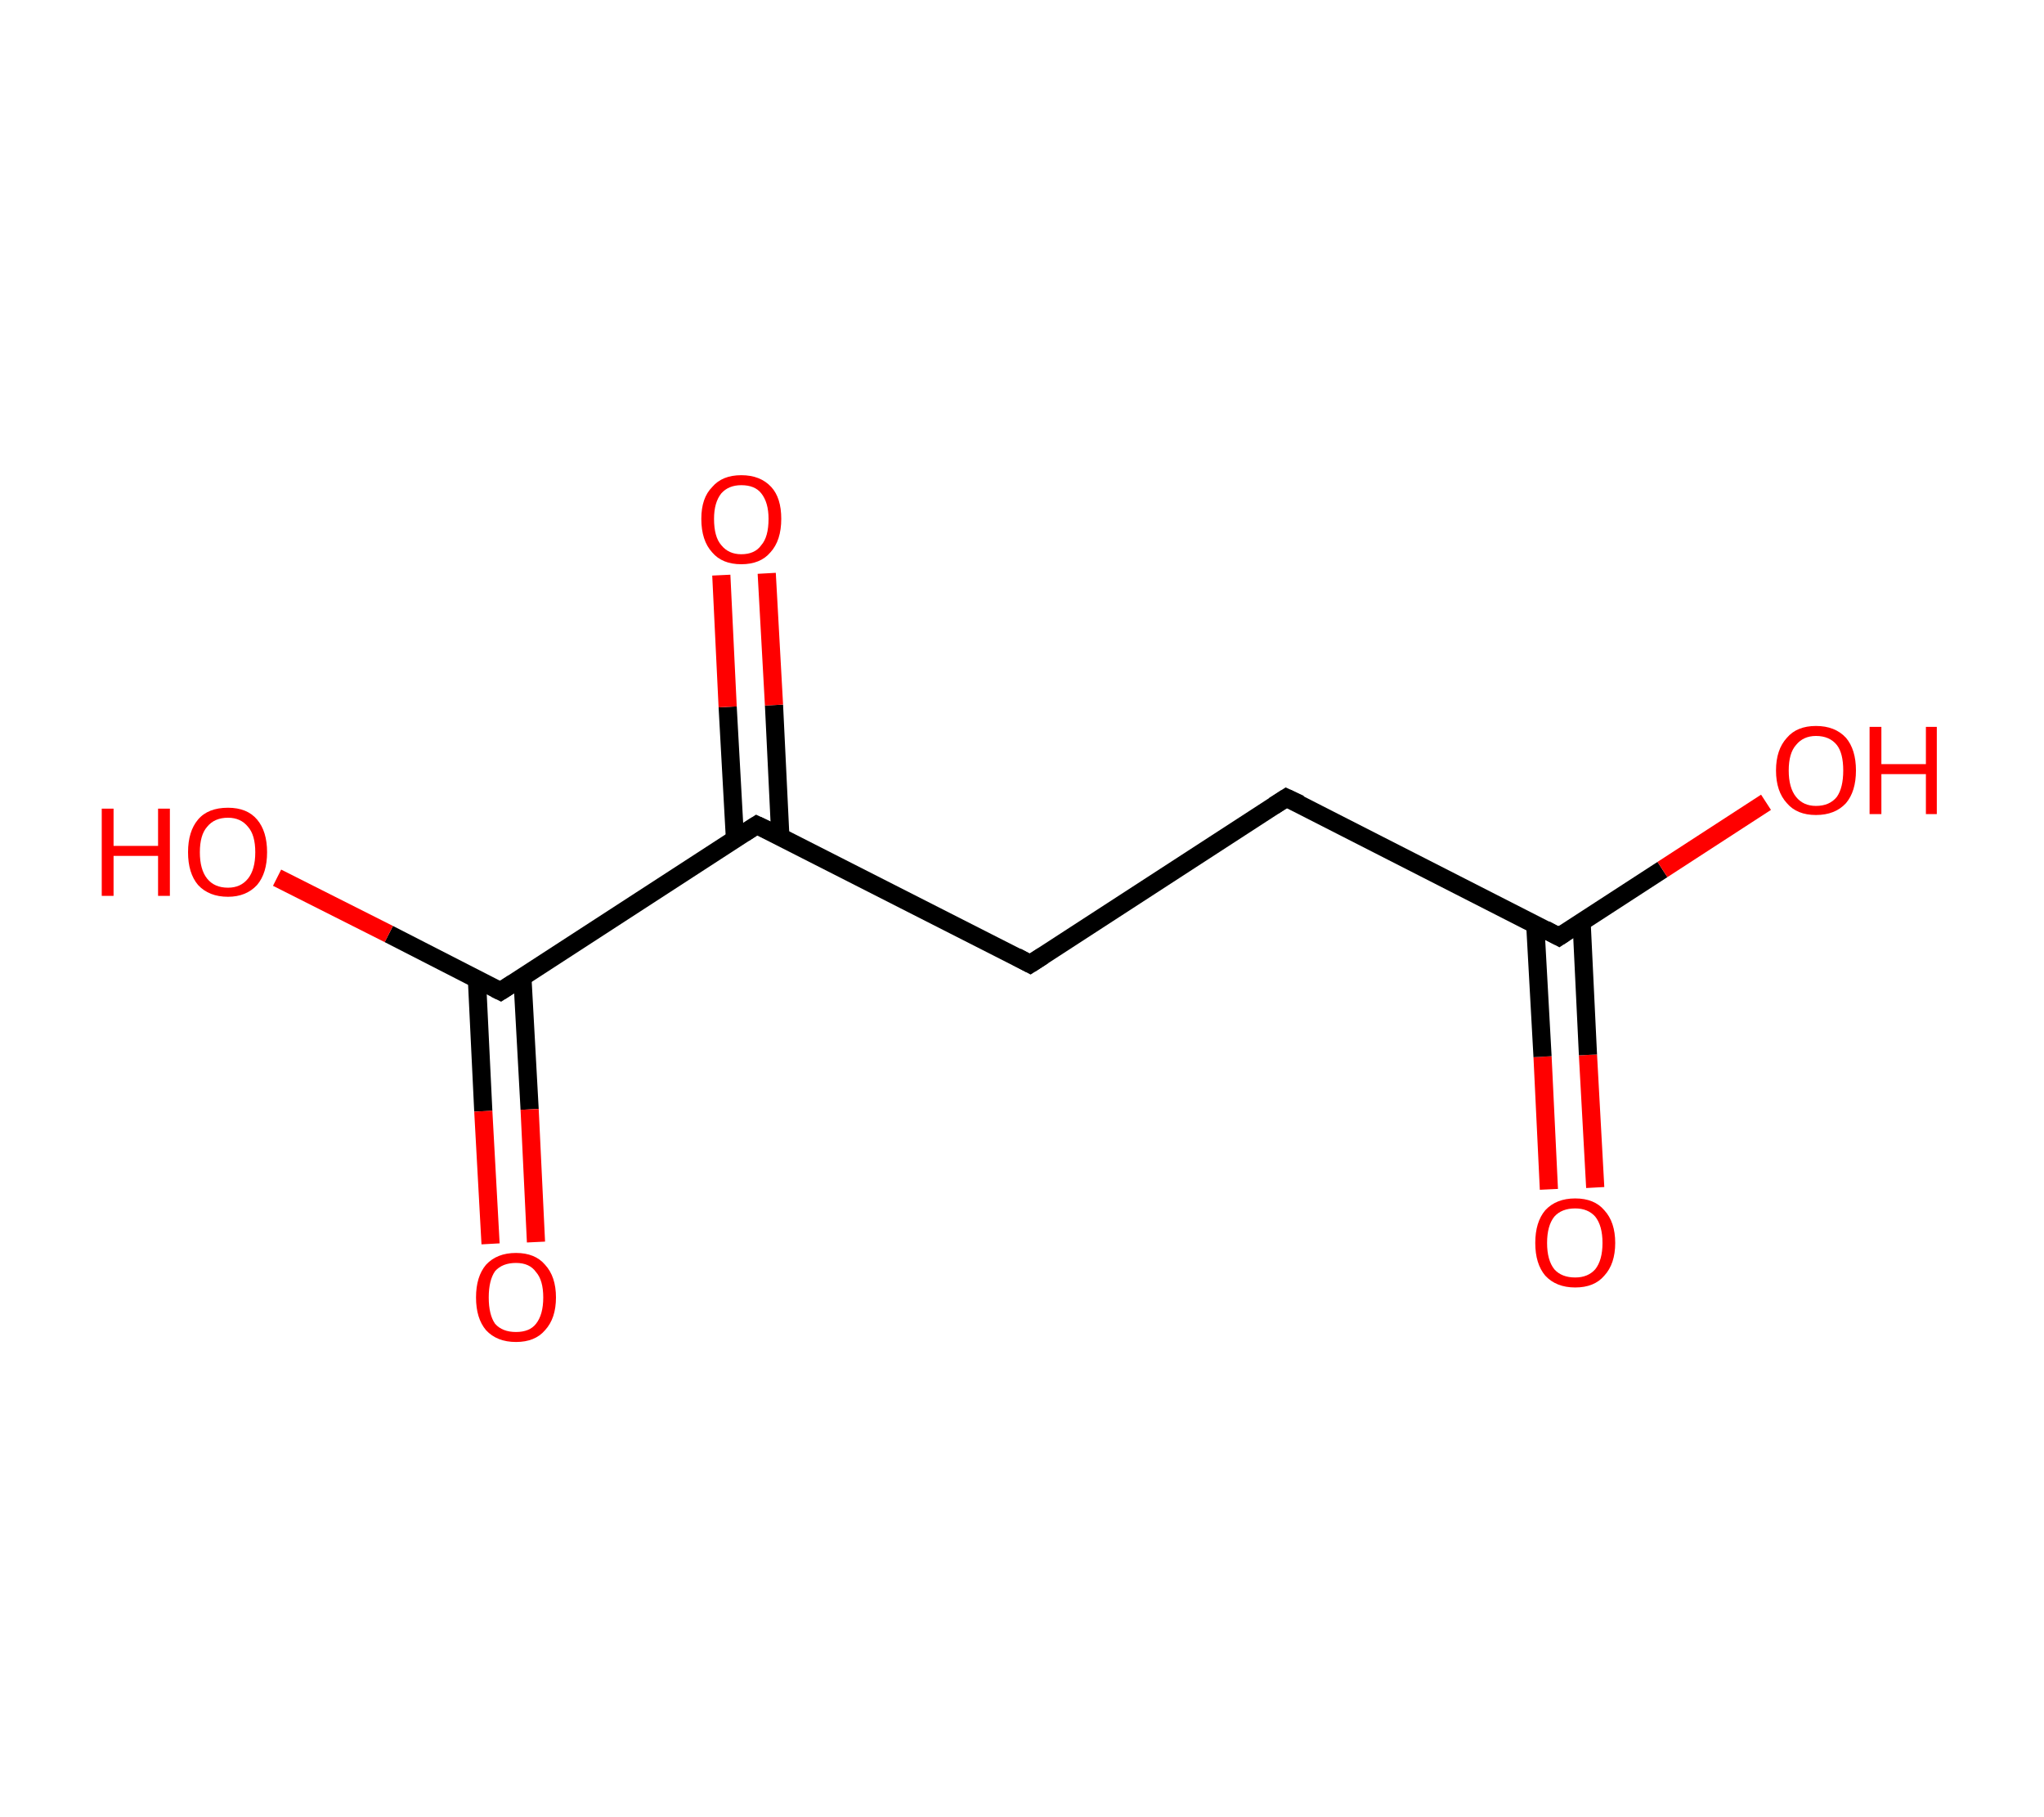 <?xml version='1.0' encoding='iso-8859-1'?>
<svg version='1.1' baseProfile='full'
              xmlns='http://www.w3.org/2000/svg'
                      xmlns:rdkit='http://www.rdkit.org/xml'
                      xmlns:xlink='http://www.w3.org/1999/xlink'
                  xml:space='preserve'
width='225px' height='200px' viewBox='0 0 225 200'>
<!-- END OF HEADER -->
<rect style='opacity:1.0;fill:#FFFFFF;stroke:none' width='225.0' height='200.0' x='0.0' y='0.0'> </rect>
<path class='bond-0 atom-0 atom-1' d='M 170.5,130.9 L 169.8,116.3' style='fill:none;fill-rule:evenodd;stroke:#FF0000;stroke-width:2.0px;stroke-linecap:butt;stroke-linejoin:miter;stroke-opacity:1' />
<path class='bond-0 atom-0 atom-1' d='M 169.8,116.3 L 169.0,101.8' style='fill:none;fill-rule:evenodd;stroke:#000000;stroke-width:2.0px;stroke-linecap:butt;stroke-linejoin:miter;stroke-opacity:1' />
<path class='bond-0 atom-0 atom-1' d='M 175.6,130.7 L 174.8,116.1' style='fill:none;fill-rule:evenodd;stroke:#FF0000;stroke-width:2.0px;stroke-linecap:butt;stroke-linejoin:miter;stroke-opacity:1' />
<path class='bond-0 atom-0 atom-1' d='M 174.8,116.1 L 174.1,101.5' style='fill:none;fill-rule:evenodd;stroke:#000000;stroke-width:2.0px;stroke-linecap:butt;stroke-linejoin:miter;stroke-opacity:1' />
<path class='bond-1 atom-1 atom-2' d='M 171.6,103.1 L 183.0,95.7' style='fill:none;fill-rule:evenodd;stroke:#000000;stroke-width:2.0px;stroke-linecap:butt;stroke-linejoin:miter;stroke-opacity:1' />
<path class='bond-1 atom-1 atom-2' d='M 183.0,95.7 L 194.4,88.3' style='fill:none;fill-rule:evenodd;stroke:#FF0000;stroke-width:2.0px;stroke-linecap:butt;stroke-linejoin:miter;stroke-opacity:1' />
<path class='bond-2 atom-1 atom-3' d='M 171.6,103.1 L 141.6,87.8' style='fill:none;fill-rule:evenodd;stroke:#000000;stroke-width:2.0px;stroke-linecap:butt;stroke-linejoin:miter;stroke-opacity:1' />
<path class='bond-3 atom-3 atom-4' d='M 141.6,87.8 L 113.4,106.1' style='fill:none;fill-rule:evenodd;stroke:#000000;stroke-width:2.0px;stroke-linecap:butt;stroke-linejoin:miter;stroke-opacity:1' />
<path class='bond-4 atom-4 atom-5' d='M 113.4,106.1 L 83.3,90.8' style='fill:none;fill-rule:evenodd;stroke:#000000;stroke-width:2.0px;stroke-linecap:butt;stroke-linejoin:miter;stroke-opacity:1' />
<path class='bond-5 atom-5 atom-6' d='M 85.9,92.1 L 85.2,77.6' style='fill:none;fill-rule:evenodd;stroke:#000000;stroke-width:2.0px;stroke-linecap:butt;stroke-linejoin:miter;stroke-opacity:1' />
<path class='bond-5 atom-5 atom-6' d='M 85.2,77.6 L 84.4,63.1' style='fill:none;fill-rule:evenodd;stroke:#FF0000;stroke-width:2.0px;stroke-linecap:butt;stroke-linejoin:miter;stroke-opacity:1' />
<path class='bond-5 atom-5 atom-6' d='M 80.9,92.3 L 80.1,77.8' style='fill:none;fill-rule:evenodd;stroke:#000000;stroke-width:2.0px;stroke-linecap:butt;stroke-linejoin:miter;stroke-opacity:1' />
<path class='bond-5 atom-5 atom-6' d='M 80.1,77.8 L 79.4,63.3' style='fill:none;fill-rule:evenodd;stroke:#FF0000;stroke-width:2.0px;stroke-linecap:butt;stroke-linejoin:miter;stroke-opacity:1' />
<path class='bond-6 atom-5 atom-7' d='M 83.3,90.8 L 55.1,109.1' style='fill:none;fill-rule:evenodd;stroke:#000000;stroke-width:2.0px;stroke-linecap:butt;stroke-linejoin:miter;stroke-opacity:1' />
<path class='bond-7 atom-7 atom-8' d='M 52.5,107.8 L 53.2,122.3' style='fill:none;fill-rule:evenodd;stroke:#000000;stroke-width:2.0px;stroke-linecap:butt;stroke-linejoin:miter;stroke-opacity:1' />
<path class='bond-7 atom-7 atom-8' d='M 53.2,122.3 L 54.0,136.9' style='fill:none;fill-rule:evenodd;stroke:#FF0000;stroke-width:2.0px;stroke-linecap:butt;stroke-linejoin:miter;stroke-opacity:1' />
<path class='bond-7 atom-7 atom-8' d='M 57.5,107.5 L 58.3,122.1' style='fill:none;fill-rule:evenodd;stroke:#000000;stroke-width:2.0px;stroke-linecap:butt;stroke-linejoin:miter;stroke-opacity:1' />
<path class='bond-7 atom-7 atom-8' d='M 58.3,122.1 L 59.0,136.7' style='fill:none;fill-rule:evenodd;stroke:#FF0000;stroke-width:2.0px;stroke-linecap:butt;stroke-linejoin:miter;stroke-opacity:1' />
<path class='bond-8 atom-7 atom-9' d='M 55.1,109.1 L 42.8,102.8' style='fill:none;fill-rule:evenodd;stroke:#000000;stroke-width:2.0px;stroke-linecap:butt;stroke-linejoin:miter;stroke-opacity:1' />
<path class='bond-8 atom-7 atom-9' d='M 42.8,102.8 L 30.5,96.6' style='fill:none;fill-rule:evenodd;stroke:#FF0000;stroke-width:2.0px;stroke-linecap:butt;stroke-linejoin:miter;stroke-opacity:1' />
<path d='M 172.2,102.7 L 171.6,103.1 L 170.1,102.3' style='fill:none;stroke:#000000;stroke-width:2.0px;stroke-linecap:butt;stroke-linejoin:miter;stroke-opacity:1;' />
<path d='M 143.1,88.5 L 141.6,87.8 L 140.2,88.7' style='fill:none;stroke:#000000;stroke-width:2.0px;stroke-linecap:butt;stroke-linejoin:miter;stroke-opacity:1;' />
<path d='M 114.8,105.2 L 113.4,106.1 L 111.9,105.3' style='fill:none;stroke:#000000;stroke-width:2.0px;stroke-linecap:butt;stroke-linejoin:miter;stroke-opacity:1;' />
<path d='M 84.8,91.5 L 83.3,90.8 L 81.9,91.7' style='fill:none;stroke:#000000;stroke-width:2.0px;stroke-linecap:butt;stroke-linejoin:miter;stroke-opacity:1;' />
<path d='M 56.5,108.2 L 55.1,109.1 L 54.5,108.8' style='fill:none;stroke:#000000;stroke-width:2.0px;stroke-linecap:butt;stroke-linejoin:miter;stroke-opacity:1;' />
<path class='atom-0' d='M 169.0 136.8
Q 169.0 134.5, 170.1 133.2
Q 171.3 131.9, 173.4 131.9
Q 175.5 131.9, 176.6 133.2
Q 177.8 134.5, 177.8 136.8
Q 177.8 139.1, 176.6 140.4
Q 175.5 141.7, 173.4 141.7
Q 171.3 141.7, 170.1 140.4
Q 169.0 139.1, 169.0 136.8
M 173.4 140.6
Q 174.8 140.6, 175.6 139.7
Q 176.4 138.7, 176.4 136.8
Q 176.4 134.9, 175.6 133.9
Q 174.8 133.0, 173.4 133.0
Q 171.9 133.0, 171.1 133.9
Q 170.3 134.9, 170.3 136.8
Q 170.3 138.7, 171.1 139.7
Q 171.9 140.6, 173.4 140.6
' fill='#FF0000'/>
<path class='atom-2' d='M 195.5 84.8
Q 195.5 82.5, 196.7 81.2
Q 197.8 79.9, 199.9 79.9
Q 202.0 79.9, 203.2 81.2
Q 204.3 82.5, 204.3 84.8
Q 204.3 87.1, 203.2 88.4
Q 202.0 89.7, 199.9 89.7
Q 197.8 89.7, 196.7 88.4
Q 195.5 87.1, 195.5 84.8
M 199.9 88.7
Q 201.4 88.7, 202.2 87.7
Q 202.9 86.7, 202.9 84.8
Q 202.9 82.9, 202.2 82.0
Q 201.4 81.0, 199.9 81.0
Q 198.5 81.0, 197.7 82.0
Q 196.9 82.9, 196.9 84.8
Q 196.9 86.7, 197.7 87.7
Q 198.5 88.7, 199.9 88.7
' fill='#FF0000'/>
<path class='atom-2' d='M 205.8 80.0
L 207.1 80.0
L 207.1 84.1
L 212.0 84.1
L 212.0 80.0
L 213.2 80.0
L 213.2 89.6
L 212.0 89.6
L 212.0 85.2
L 207.1 85.2
L 207.1 89.6
L 205.8 89.6
L 205.8 80.0
' fill='#FF0000'/>
<path class='atom-6' d='M 77.2 57.1
Q 77.2 54.8, 78.4 53.6
Q 79.5 52.3, 81.6 52.3
Q 83.7 52.3, 84.9 53.6
Q 86.0 54.8, 86.0 57.1
Q 86.0 59.5, 84.8 60.8
Q 83.7 62.1, 81.6 62.1
Q 79.5 62.1, 78.4 60.8
Q 77.2 59.5, 77.2 57.1
M 81.6 61.0
Q 83.1 61.0, 83.8 60.0
Q 84.6 59.1, 84.6 57.1
Q 84.6 55.3, 83.8 54.3
Q 83.1 53.4, 81.6 53.4
Q 80.2 53.4, 79.4 54.3
Q 78.6 55.3, 78.6 57.1
Q 78.6 59.1, 79.4 60.0
Q 80.2 61.0, 81.6 61.0
' fill='#FF0000'/>
<path class='atom-8' d='M 52.4 142.8
Q 52.4 140.5, 53.5 139.2
Q 54.7 137.9, 56.8 137.9
Q 58.9 137.9, 60.0 139.2
Q 61.2 140.5, 61.2 142.8
Q 61.2 145.1, 60.0 146.4
Q 58.9 147.7, 56.8 147.7
Q 54.7 147.7, 53.5 146.4
Q 52.4 145.1, 52.4 142.8
M 56.8 146.6
Q 58.3 146.6, 59.0 145.7
Q 59.8 144.7, 59.8 142.8
Q 59.8 140.9, 59.0 140.0
Q 58.3 139.0, 56.8 139.0
Q 55.3 139.0, 54.5 139.9
Q 53.8 140.9, 53.8 142.8
Q 53.8 144.7, 54.5 145.7
Q 55.3 146.6, 56.8 146.6
' fill='#FF0000'/>
<path class='atom-9' d='M 11.2 89.0
L 12.5 89.0
L 12.5 93.1
L 17.4 93.1
L 17.4 89.0
L 18.7 89.0
L 18.7 98.6
L 17.4 98.6
L 17.4 94.2
L 12.5 94.2
L 12.5 98.6
L 11.2 98.6
L 11.2 89.0
' fill='#FF0000'/>
<path class='atom-9' d='M 20.7 93.8
Q 20.7 91.5, 21.8 90.2
Q 22.9 88.9, 25.1 88.9
Q 27.2 88.9, 28.3 90.2
Q 29.4 91.5, 29.4 93.8
Q 29.4 96.1, 28.3 97.4
Q 27.1 98.7, 25.1 98.7
Q 23.0 98.7, 21.8 97.4
Q 20.7 96.1, 20.7 93.8
M 25.1 97.7
Q 26.5 97.7, 27.3 96.7
Q 28.1 95.7, 28.1 93.8
Q 28.1 91.9, 27.3 91.0
Q 26.5 90.0, 25.1 90.0
Q 23.6 90.0, 22.8 91.0
Q 22.0 91.9, 22.0 93.8
Q 22.0 95.7, 22.8 96.7
Q 23.6 97.7, 25.1 97.7
' fill='#FF0000'/>
</svg>
